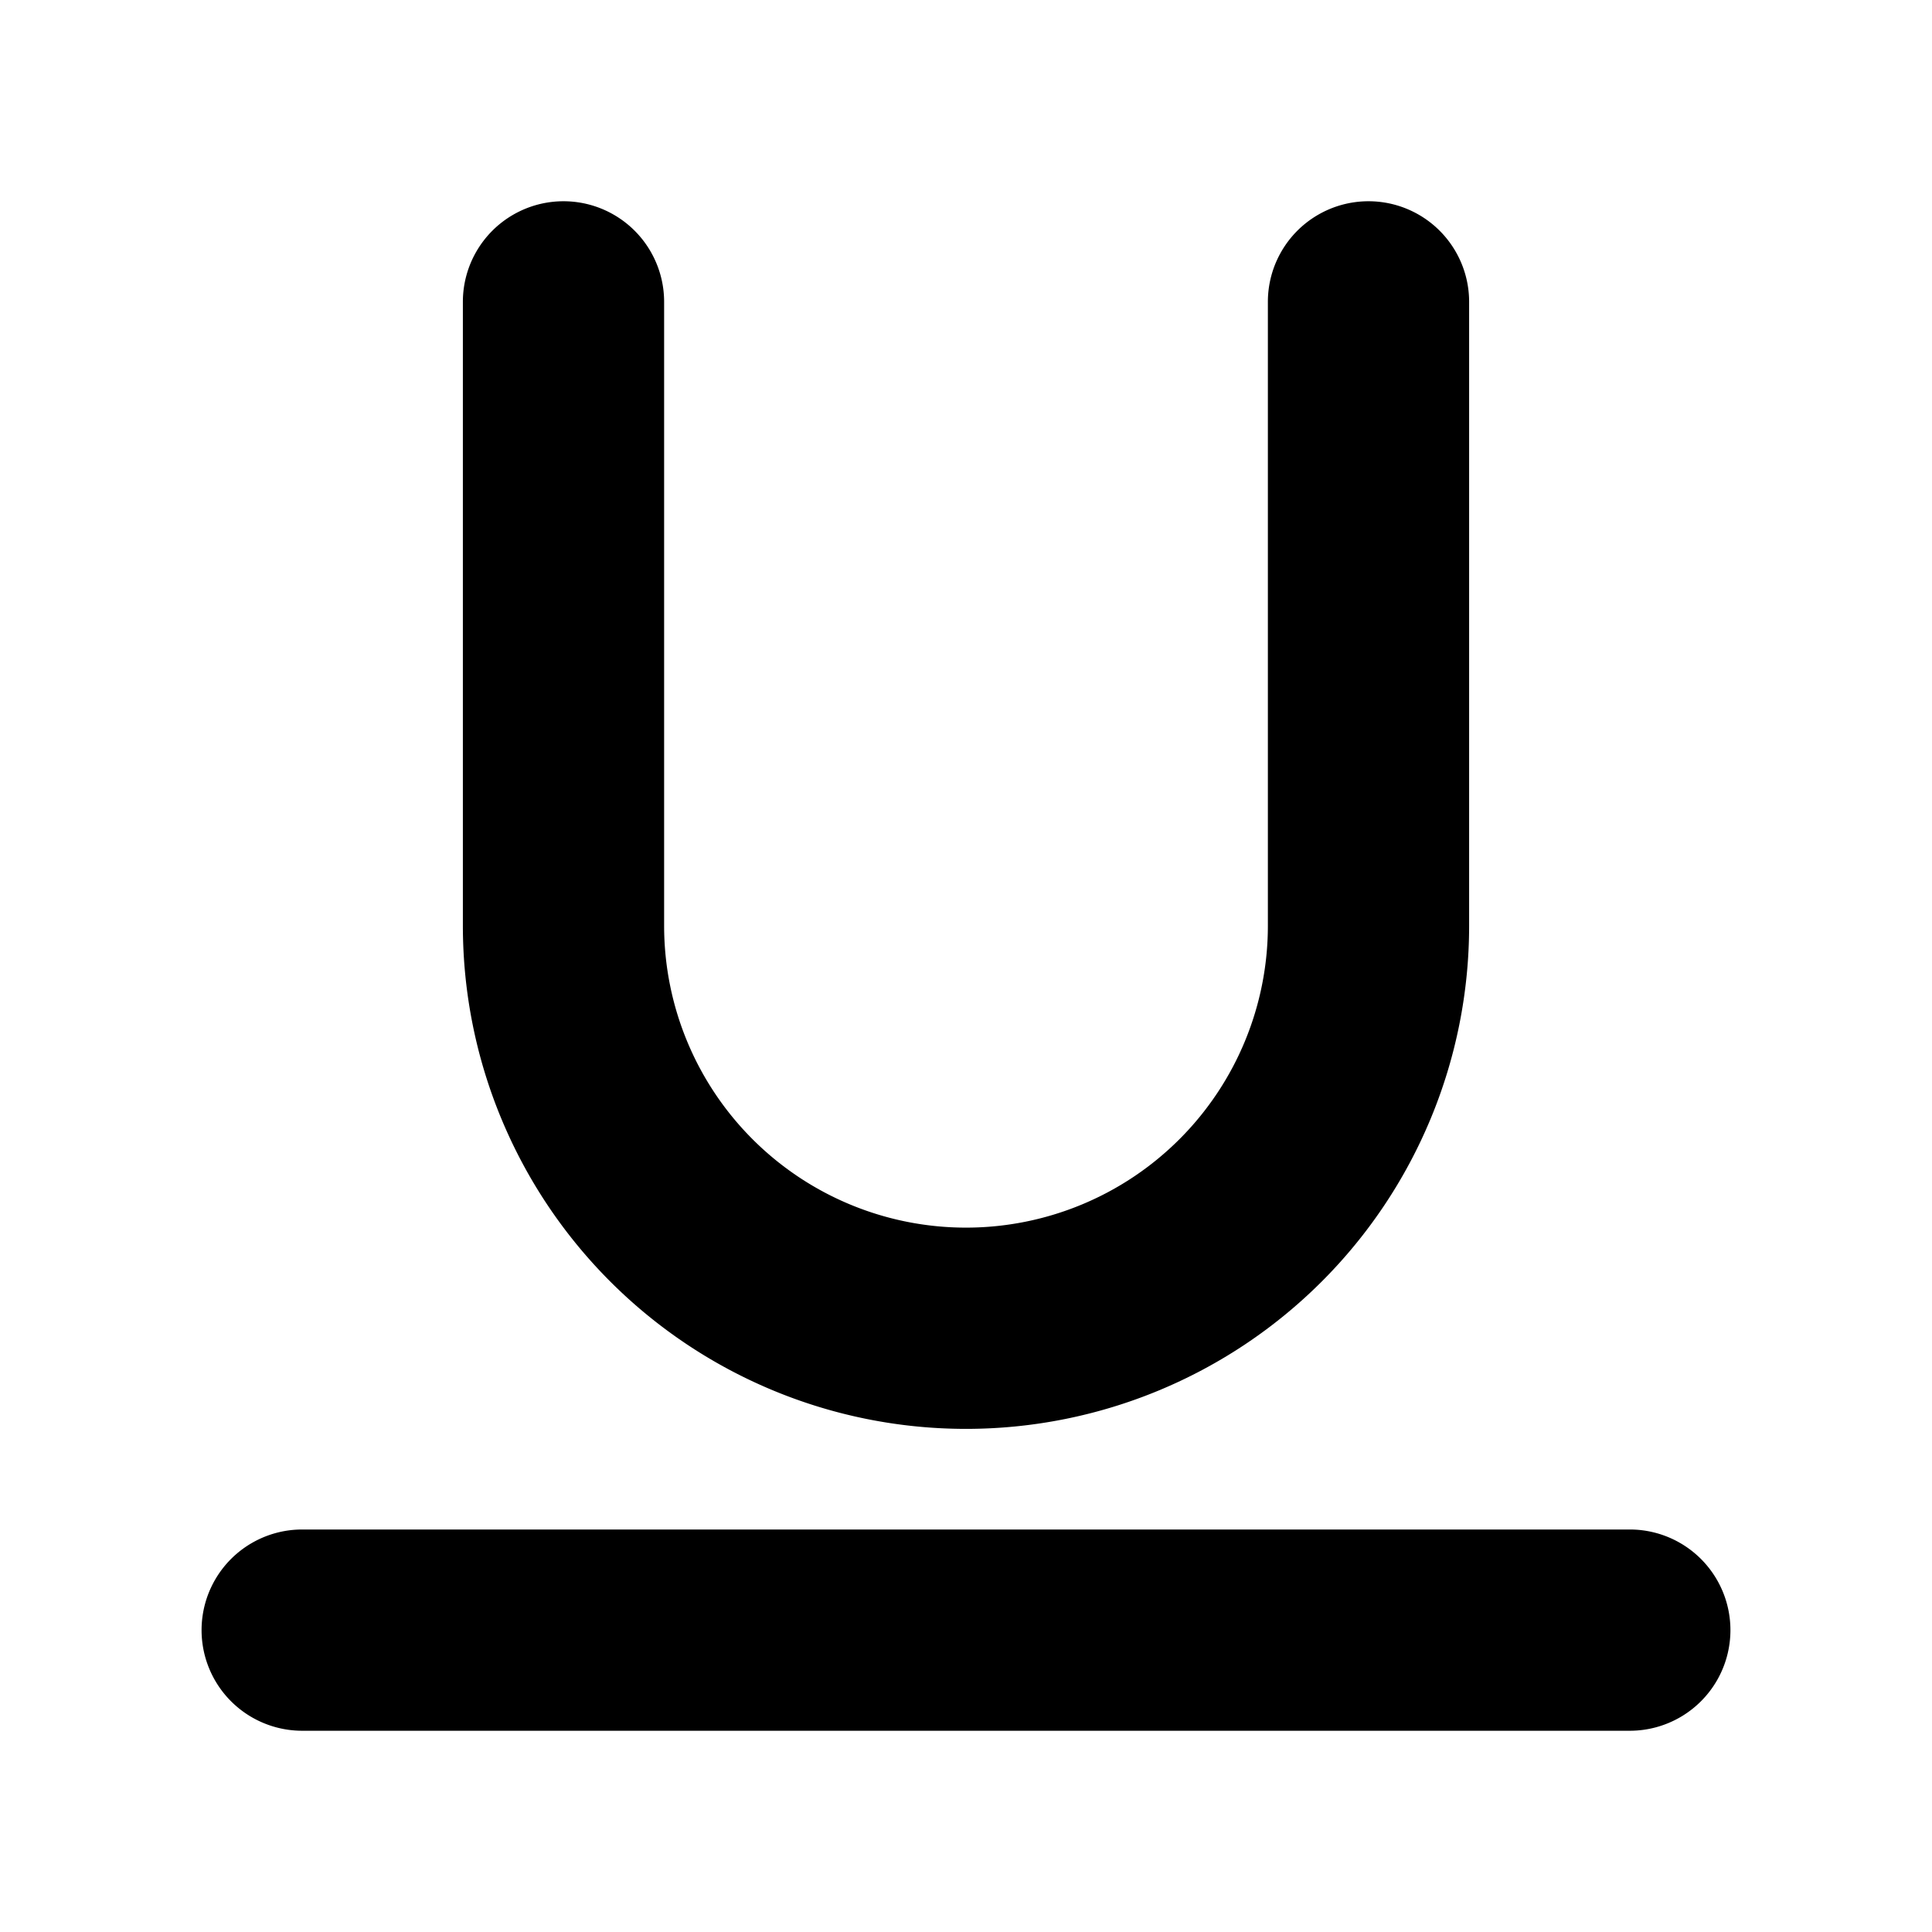 <svg width="24" height="24" viewBox="0 0 24 24" fill="none" xmlns="http://www.w3.org/2000/svg"><path fill-rule="evenodd" clip-rule="evenodd" d="M8.25 3.75a1.25 1.25 0 10-2.5 0v7.75a6.25 6.25 0 1012.5 0V3.75a1.25 1.25 0 00-2.5 0v7.75a3.75 3.75 0 01-7.5 0V3.75zM3.754 21.5h16.492a1.25 1.25 0 000-2.5H3.754a1.25 1.25 0 100 2.5z" fill="currentColor"/></svg>